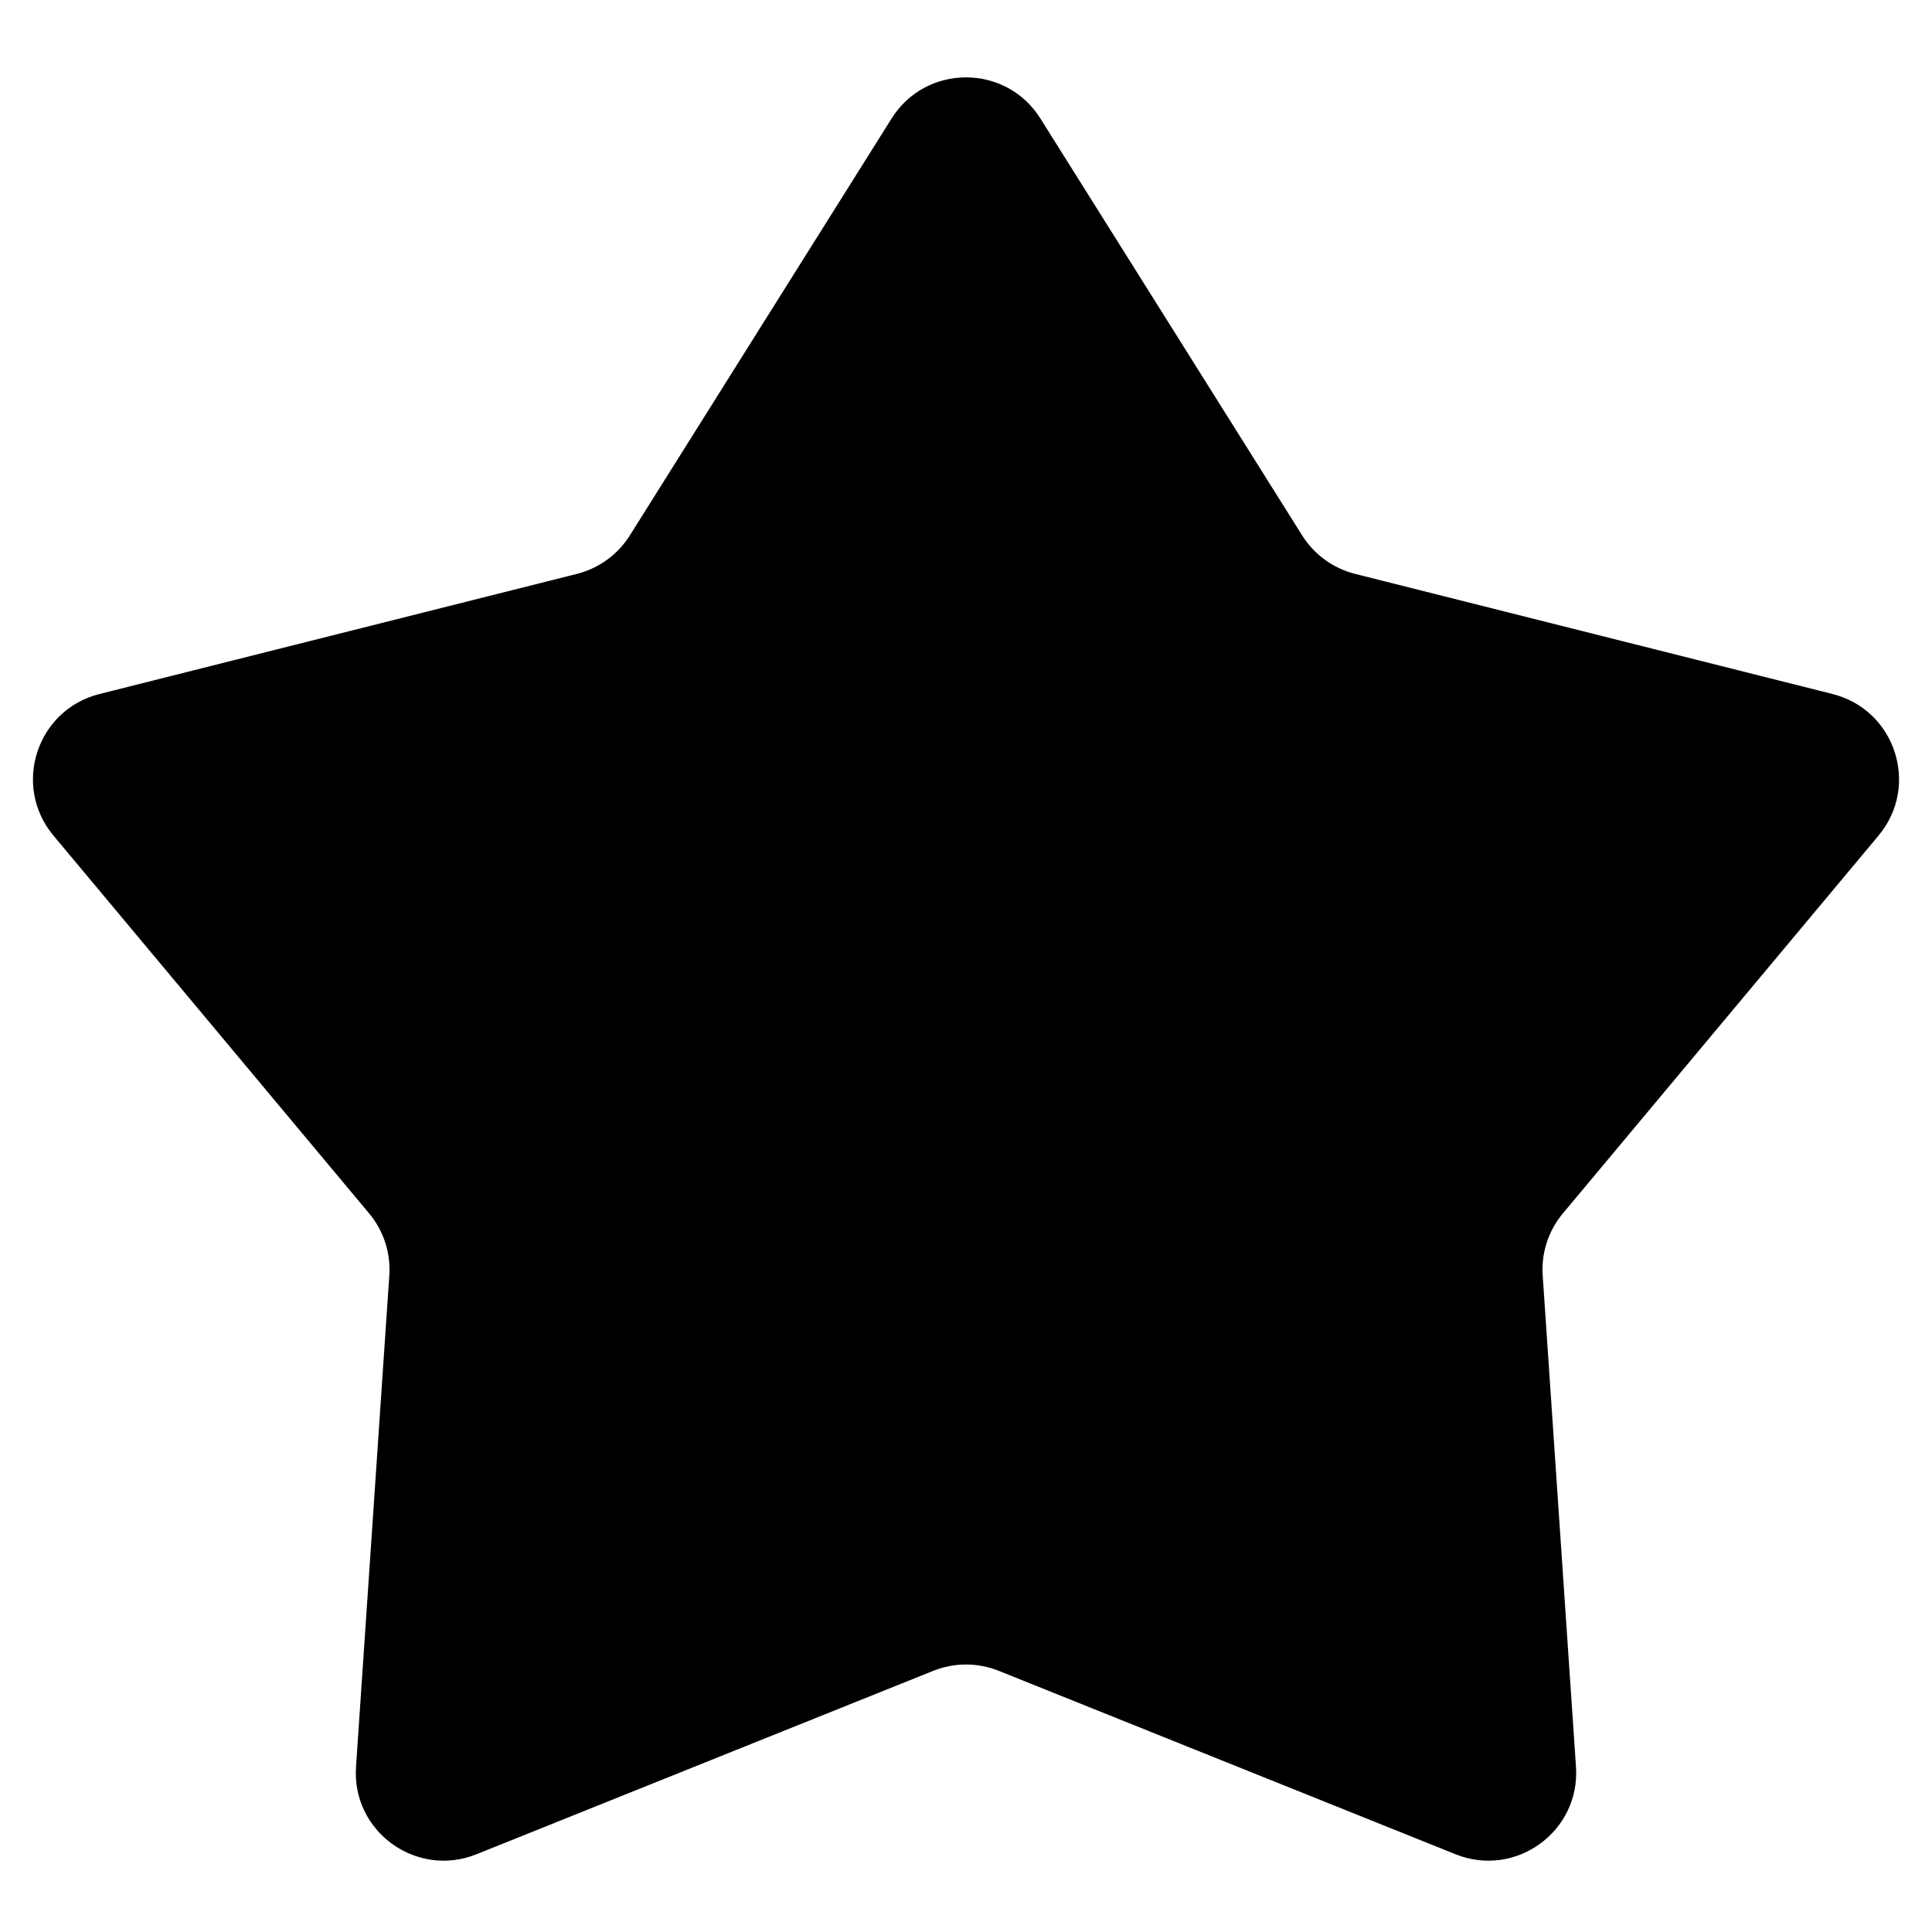 <svg width="22" height="22" viewBox="0 0 22 22" fill="none" xmlns="http://www.w3.org/2000/svg">
<path d="M10.153 1.349C10.545 0.725 11.455 0.725 11.847 1.349L14.828 6.097C14.965 6.315 15.181 6.472 15.431 6.535L20.868 7.903C21.583 8.083 21.864 8.948 21.392 9.514L17.797 13.817C17.632 14.014 17.549 14.268 17.567 14.525L17.946 20.119C17.996 20.855 17.259 21.389 16.575 21.115L11.373 19.026C11.133 18.93 10.867 18.93 10.627 19.026L5.425 21.115C4.74 21.389 4.004 20.855 4.054 20.119L4.433 14.525C4.451 14.268 4.368 14.014 4.203 13.817L0.608 9.514C0.136 8.948 0.417 8.083 1.132 7.903L6.569 6.535C6.819 6.472 7.035 6.315 7.172 6.097L10.153 1.349Z" fill="currentColor"/>
</svg>
